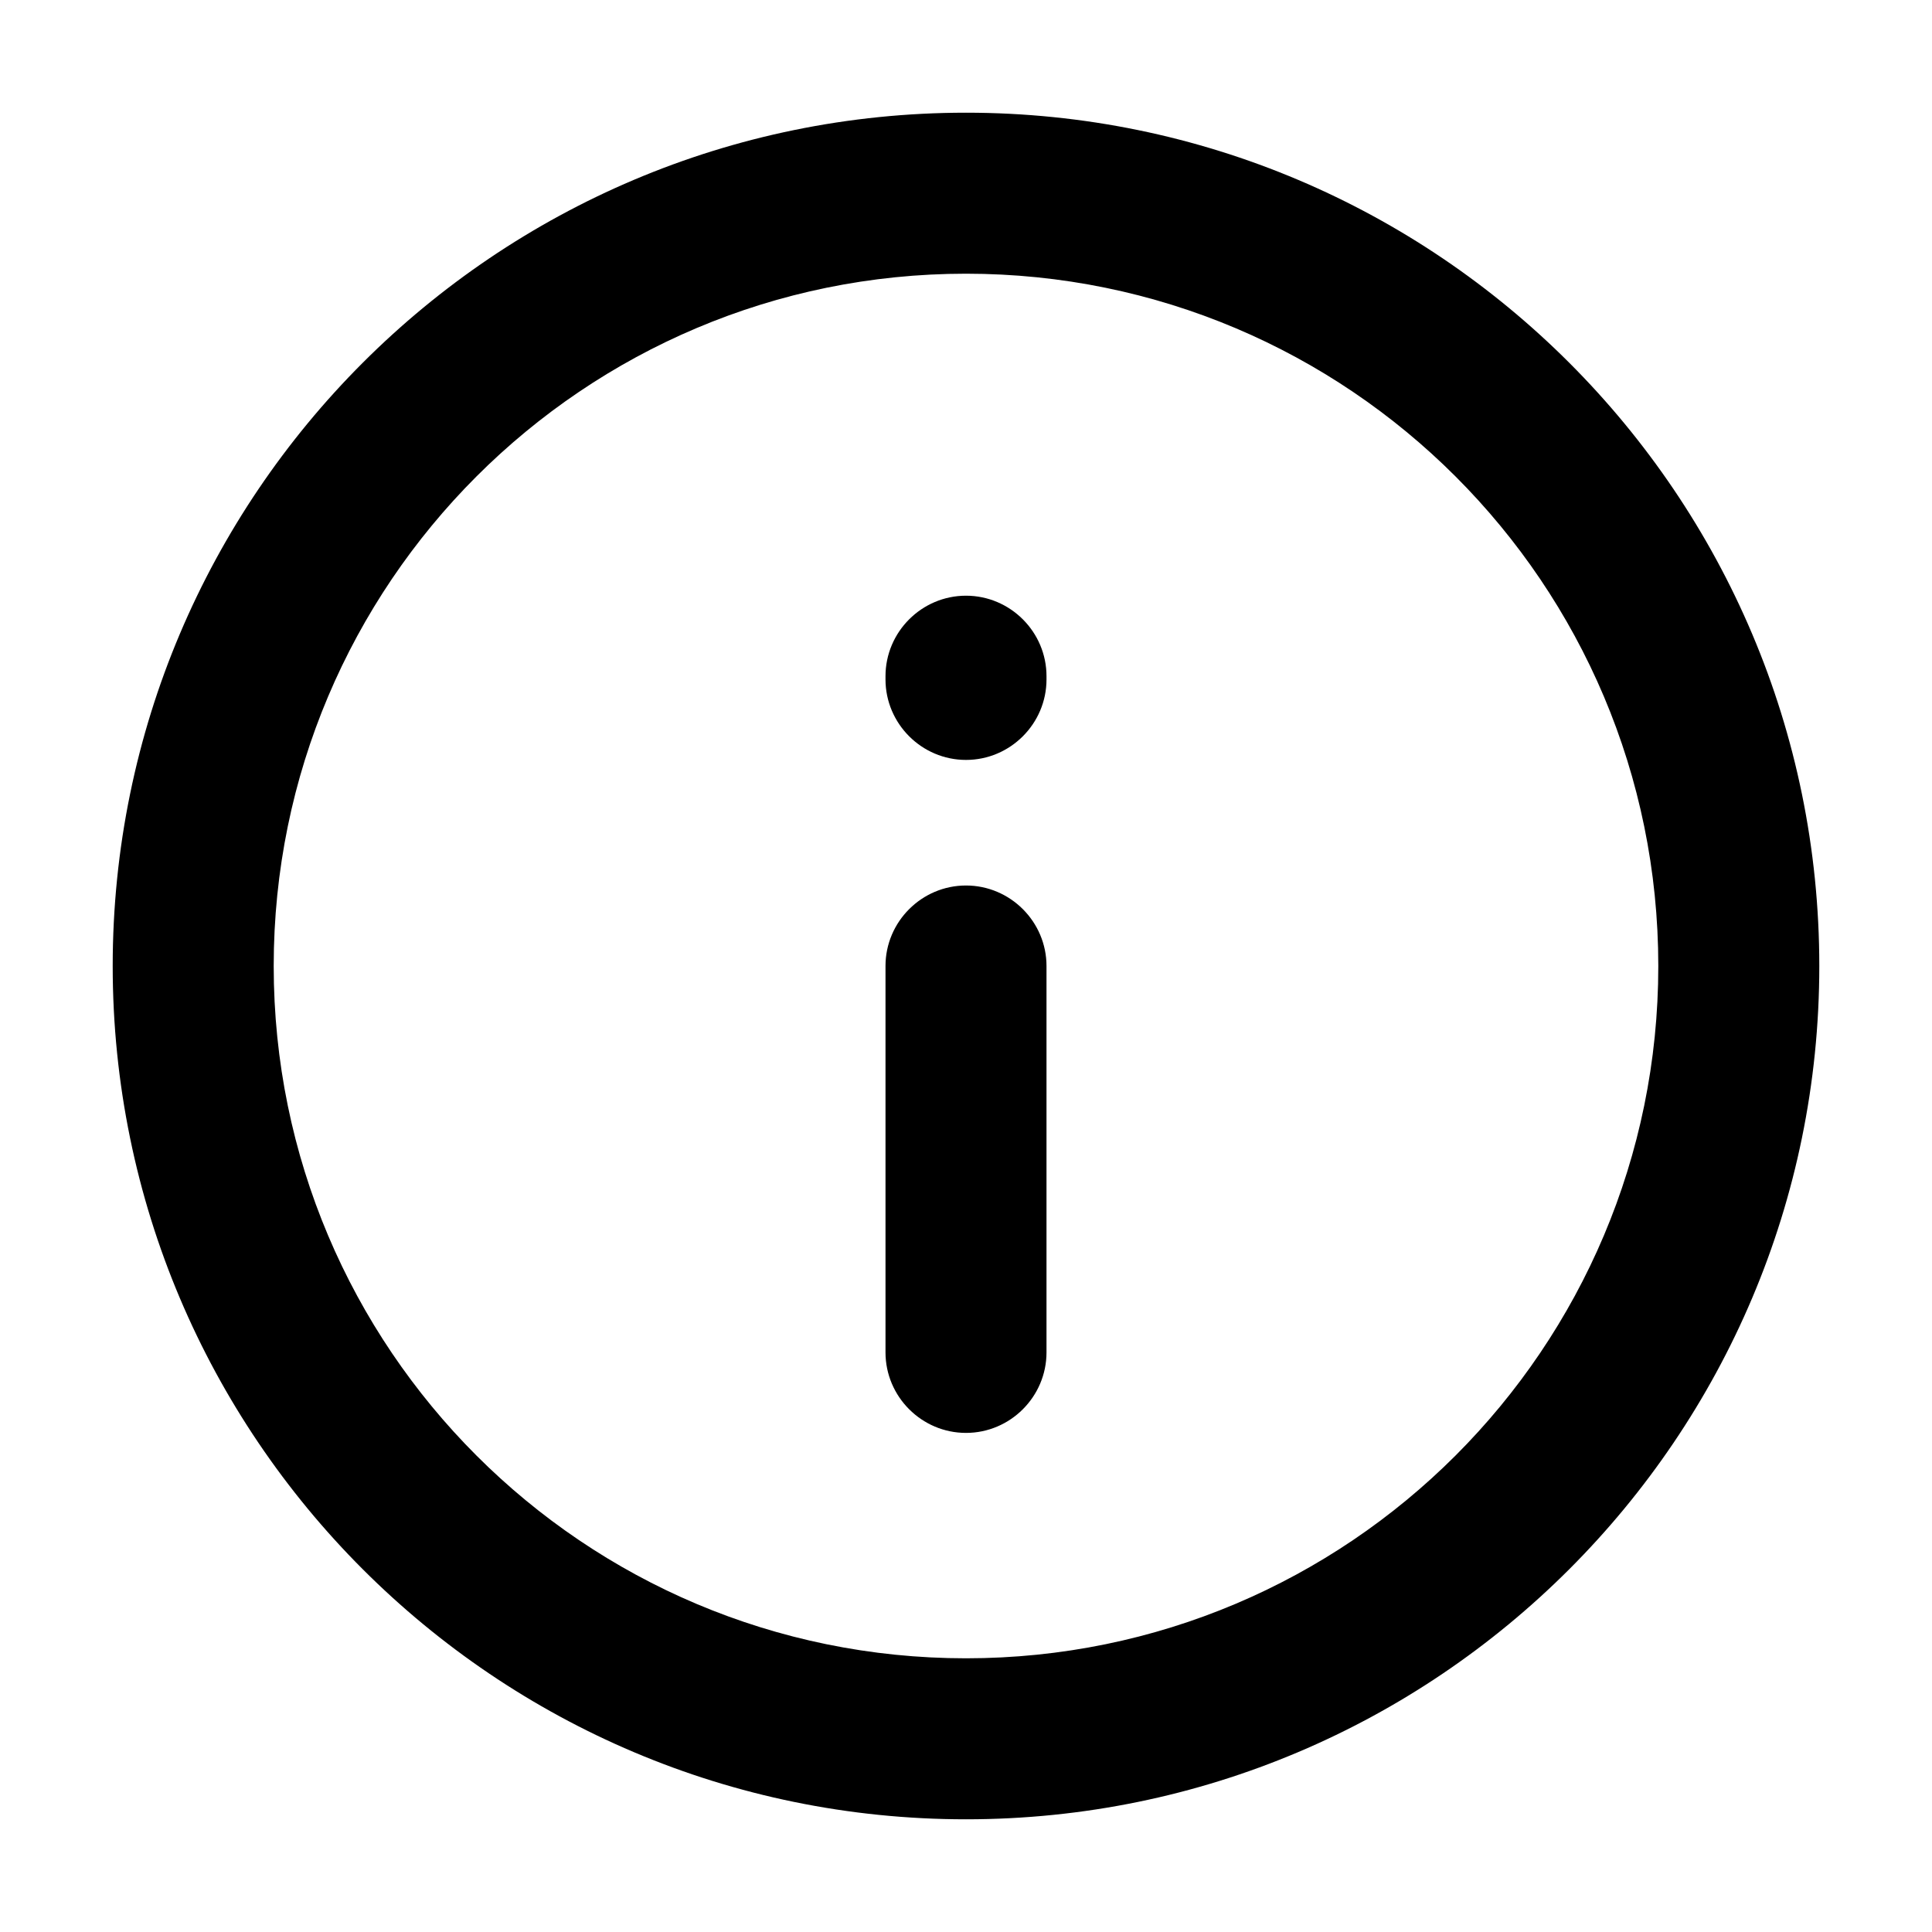<svg xmlns="http://www.w3.org/2000/svg" width="24" height="24" viewBox="0 0 24 24"><path d="m12,3.4C7.25,3.4,3.4,7.25,3.4,12s3.85,8.6,8.6,8.6,8.6-3.85,8.6-8.6S16.75,3.4,12,3.4ZM1.4,12C1.4,6.15,6.15,1.4,12,1.4s10.6,4.75,10.6,10.6-4.75,10.6-10.6,10.6S1.4,17.85,1.4,12Zm10.6-4.6c.55,0,1,.45,1,1v.04c0,.55-.45,1-1,1s-1-.45-1-1v-.04c0-.55.45-1,1-1Zm0,3.6c.55,0,1,.45,1,1v4.8c0,.55-.45,1-1,1s-1-.45-1-1v-4.8c0-.55.45-1,1-1Z" fill-rule="evenodd"/></svg>